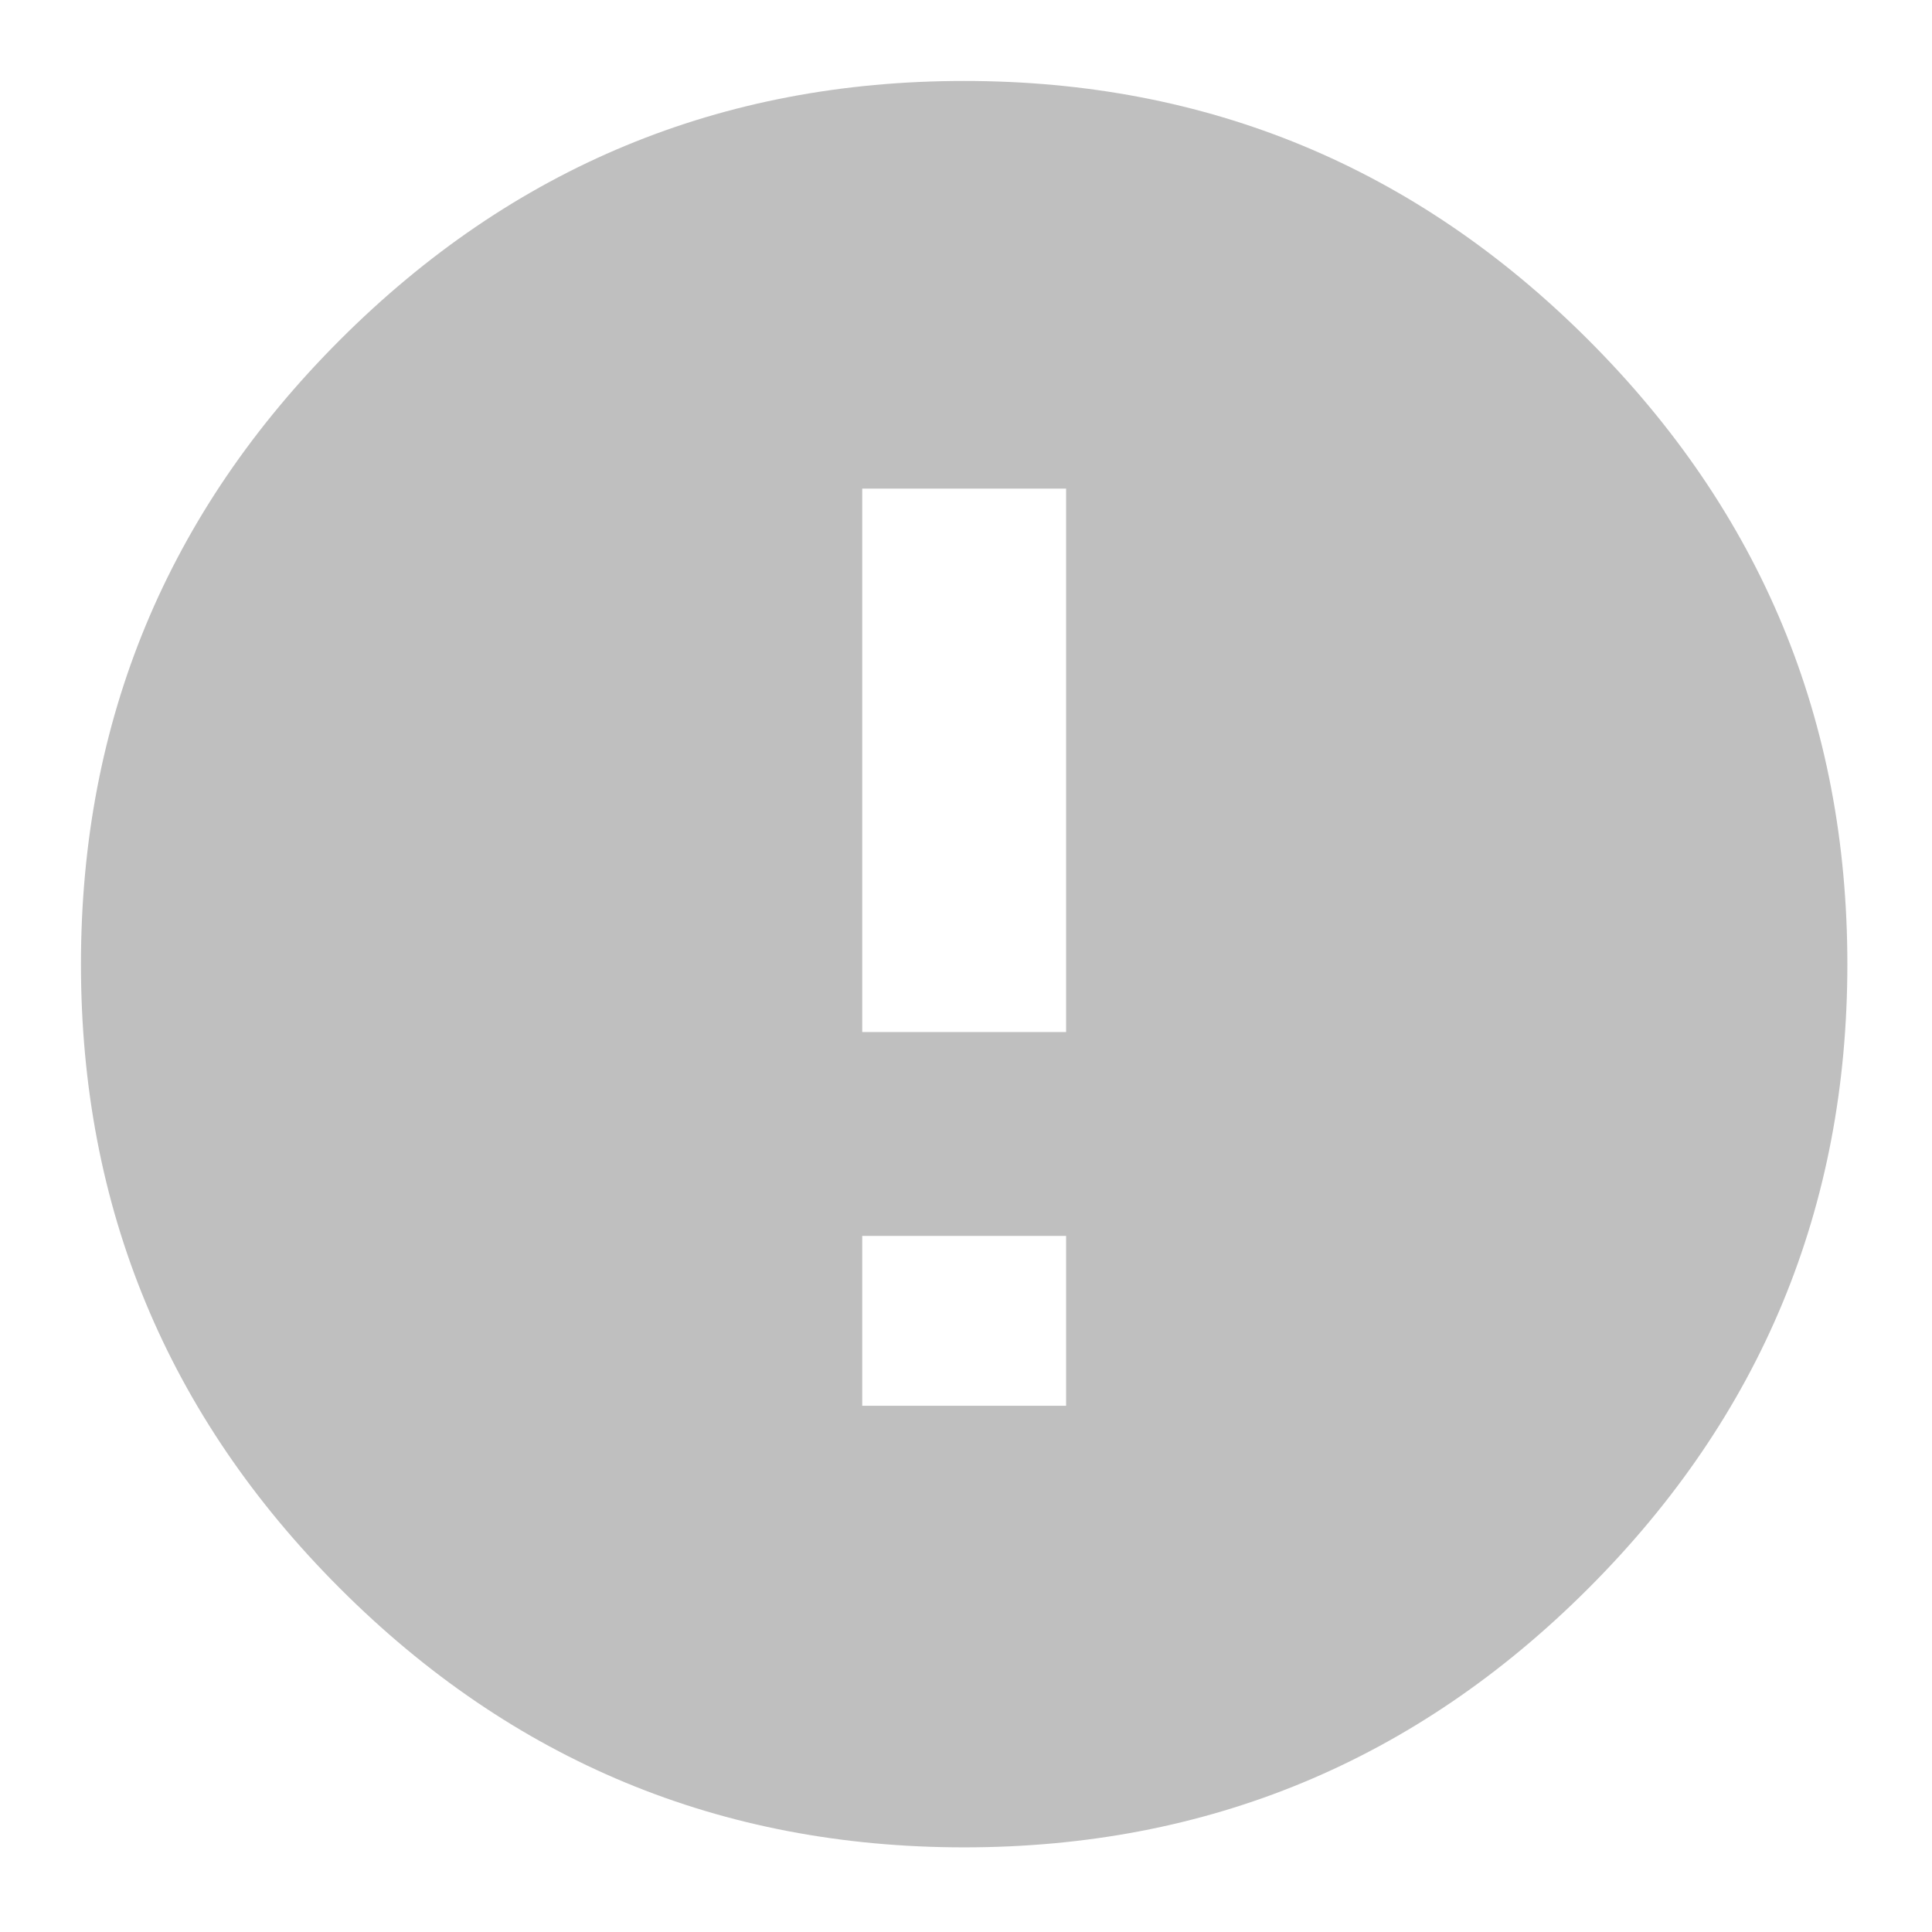 <svg xmlns="http://www.w3.org/2000/svg" width="21" height="21" viewBox="0 0 21 21">
    <path fill="#BFBFBF" fill-rule="evenodd" d="M10.48.88c2.646 0 4.908.938 6.785 2.815 1.877 1.877 2.815 4.139 2.815 6.785s-.938 4.908-2.815 6.785c-1.877 1.877-4.139 2.815-6.785 2.815s-4.908-.938-6.785-2.815C1.818 15.388.88 13.126.88 10.48s.938-4.908 2.815-6.785C5.572 1.818 7.834.88 10.48.88zm1.108 12.554H9.372v1.846h2.216v-1.846zm0-8.123H9.372v5.907h2.216V5.311z"/>
</svg>
